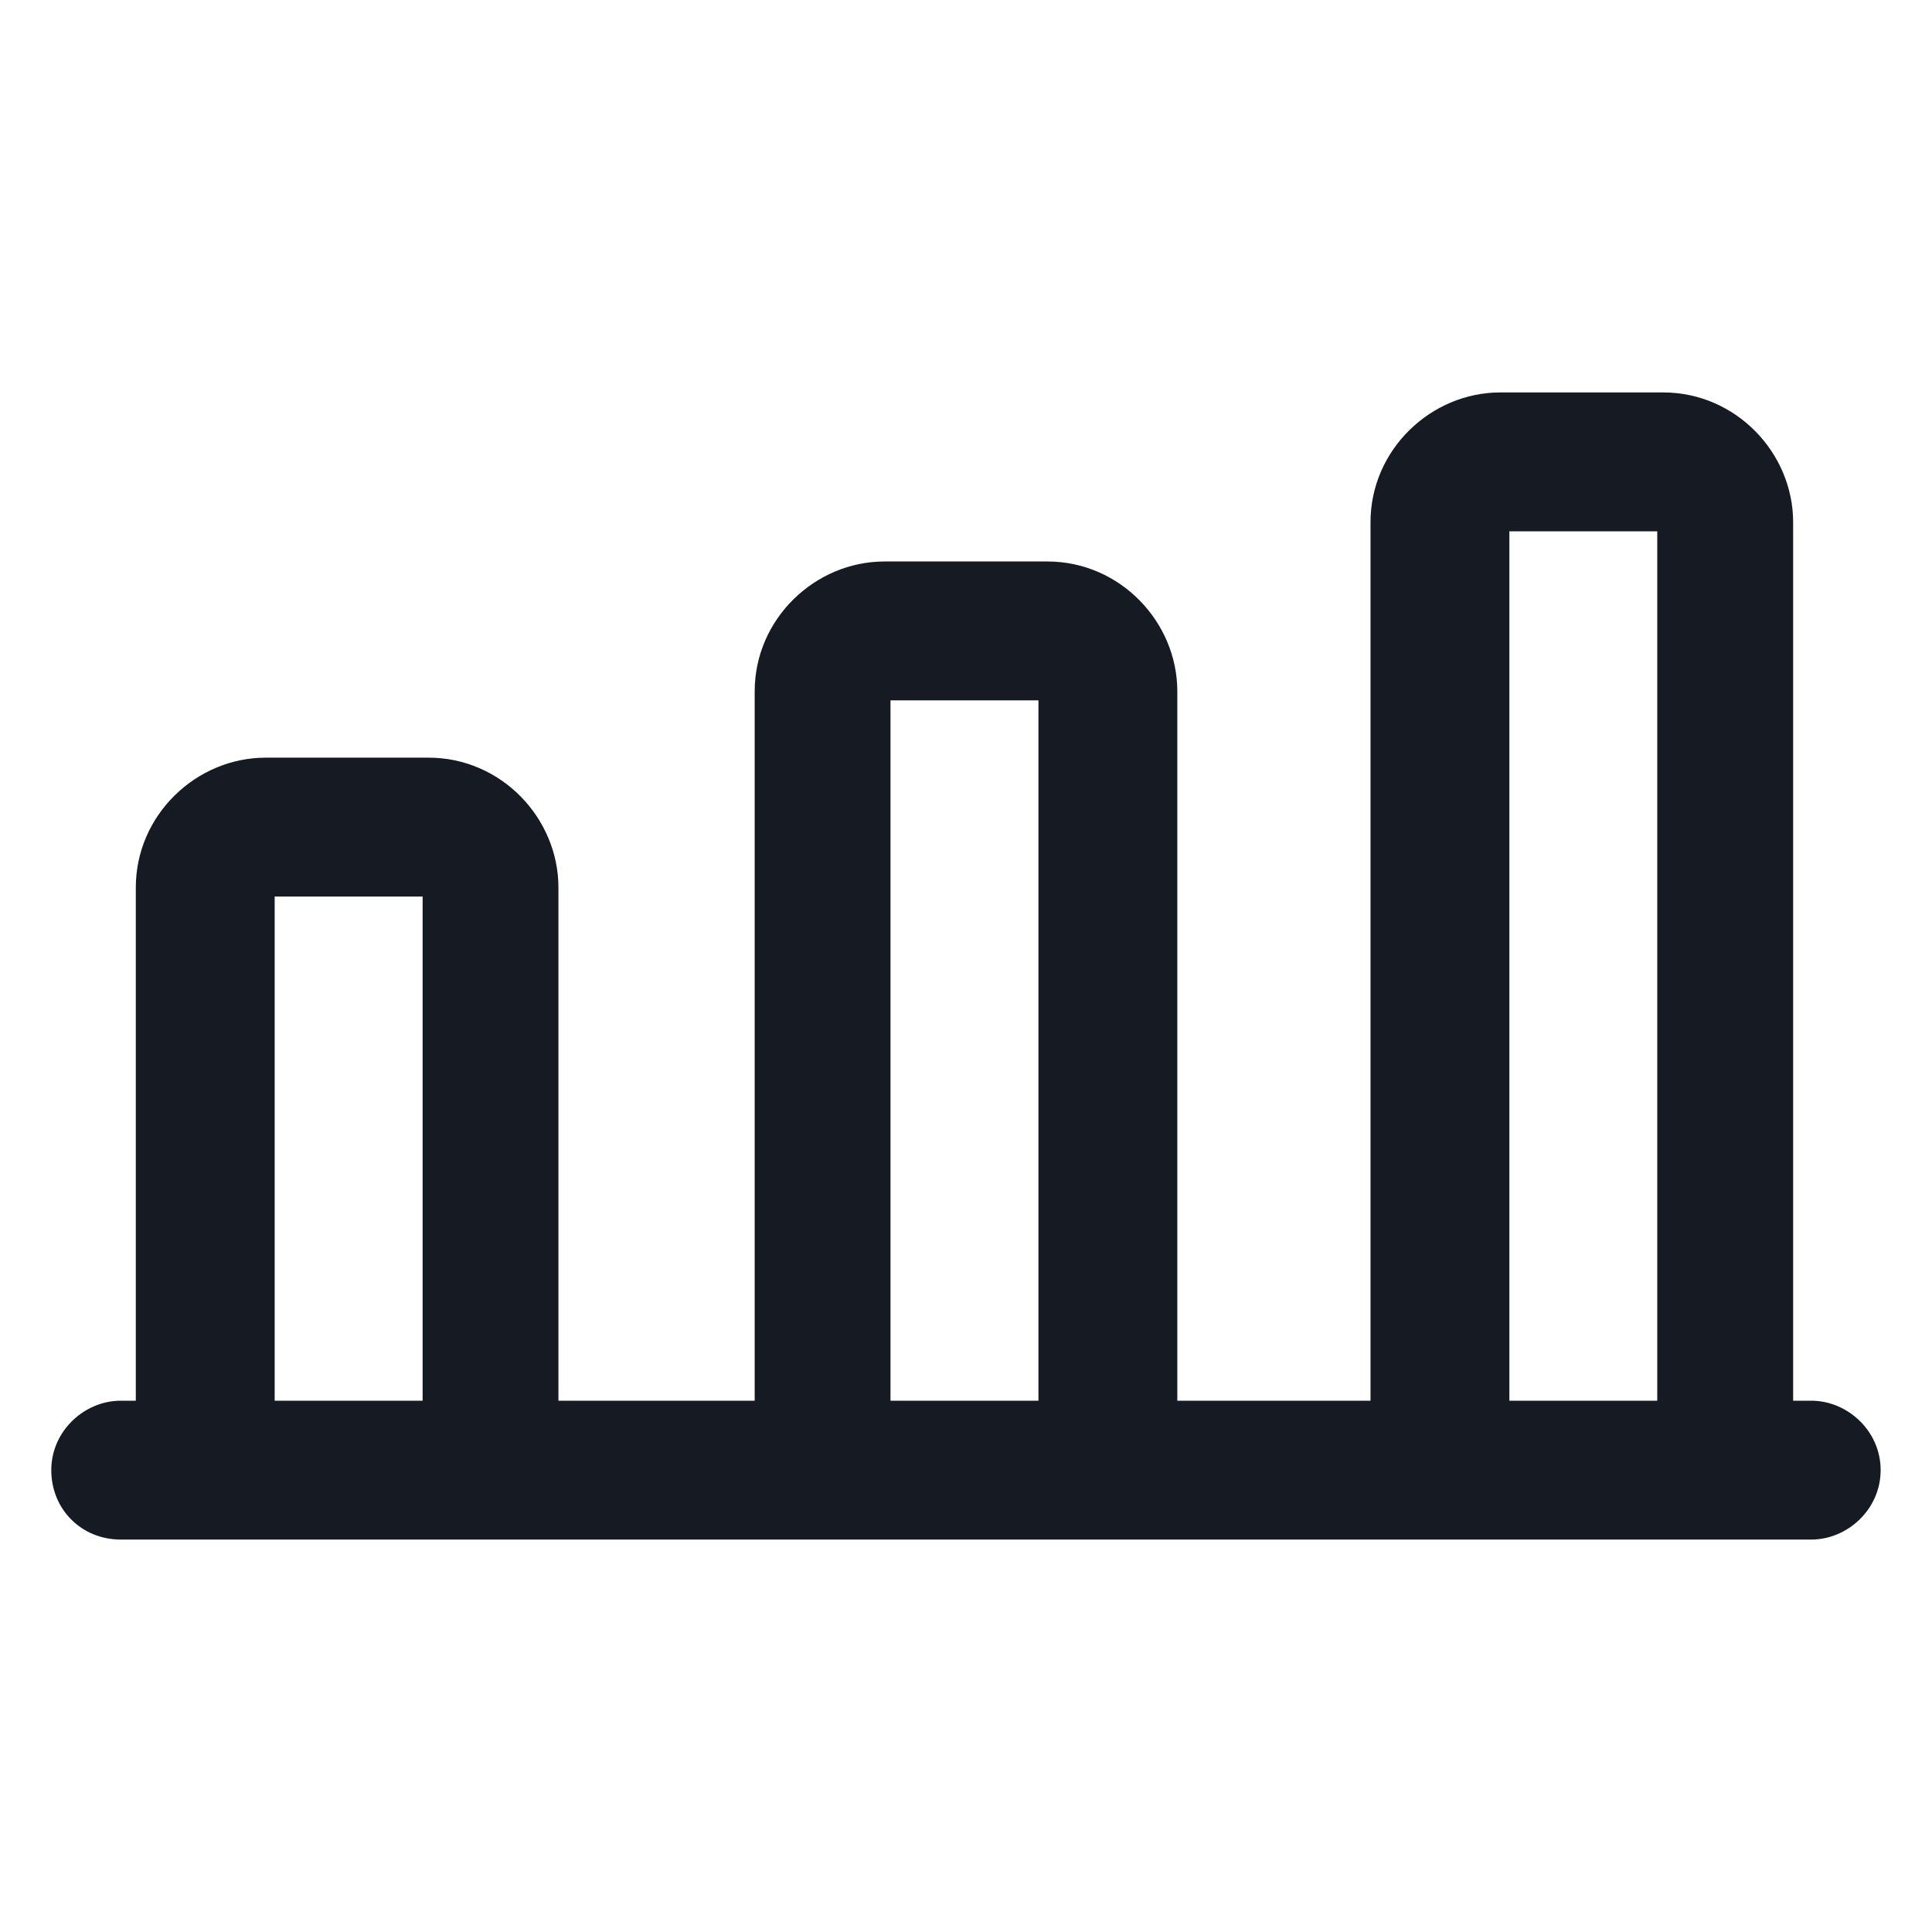 <svg width="24" height="24" viewBox="0 0 24 24" fill="none" xmlns="http://www.w3.org/2000/svg">
<path d="M22.5 17.4H22.275V6.487C22.275 5.625 21.562 4.875 20.662 4.875H18.637C17.775 4.875 17.025 5.588 17.025 6.487V17.4H14.625V8.588C14.625 7.725 13.912 6.975 13.012 6.975H10.987C10.125 6.975 9.375 7.688 9.375 8.588V17.4H6.937V11.025C6.937 10.162 6.225 9.412 5.325 9.412H3.3C2.437 9.412 1.687 10.125 1.687 11.025V17.4H1.5C1.05 17.4 0.637 17.775 0.637 18.262C0.637 18.75 1.012 19.125 1.5 19.125H22.5C22.95 19.125 23.362 18.75 23.362 18.262C23.362 17.775 22.95 17.4 22.5 17.4ZM3.412 17.4V11.137H5.25V17.4H3.412ZM11.062 17.4V8.7H12.9V17.4H11.062ZM18.75 17.4V6.6H20.587V17.4H18.75Z" fill="#161A23"/>
</svg>
